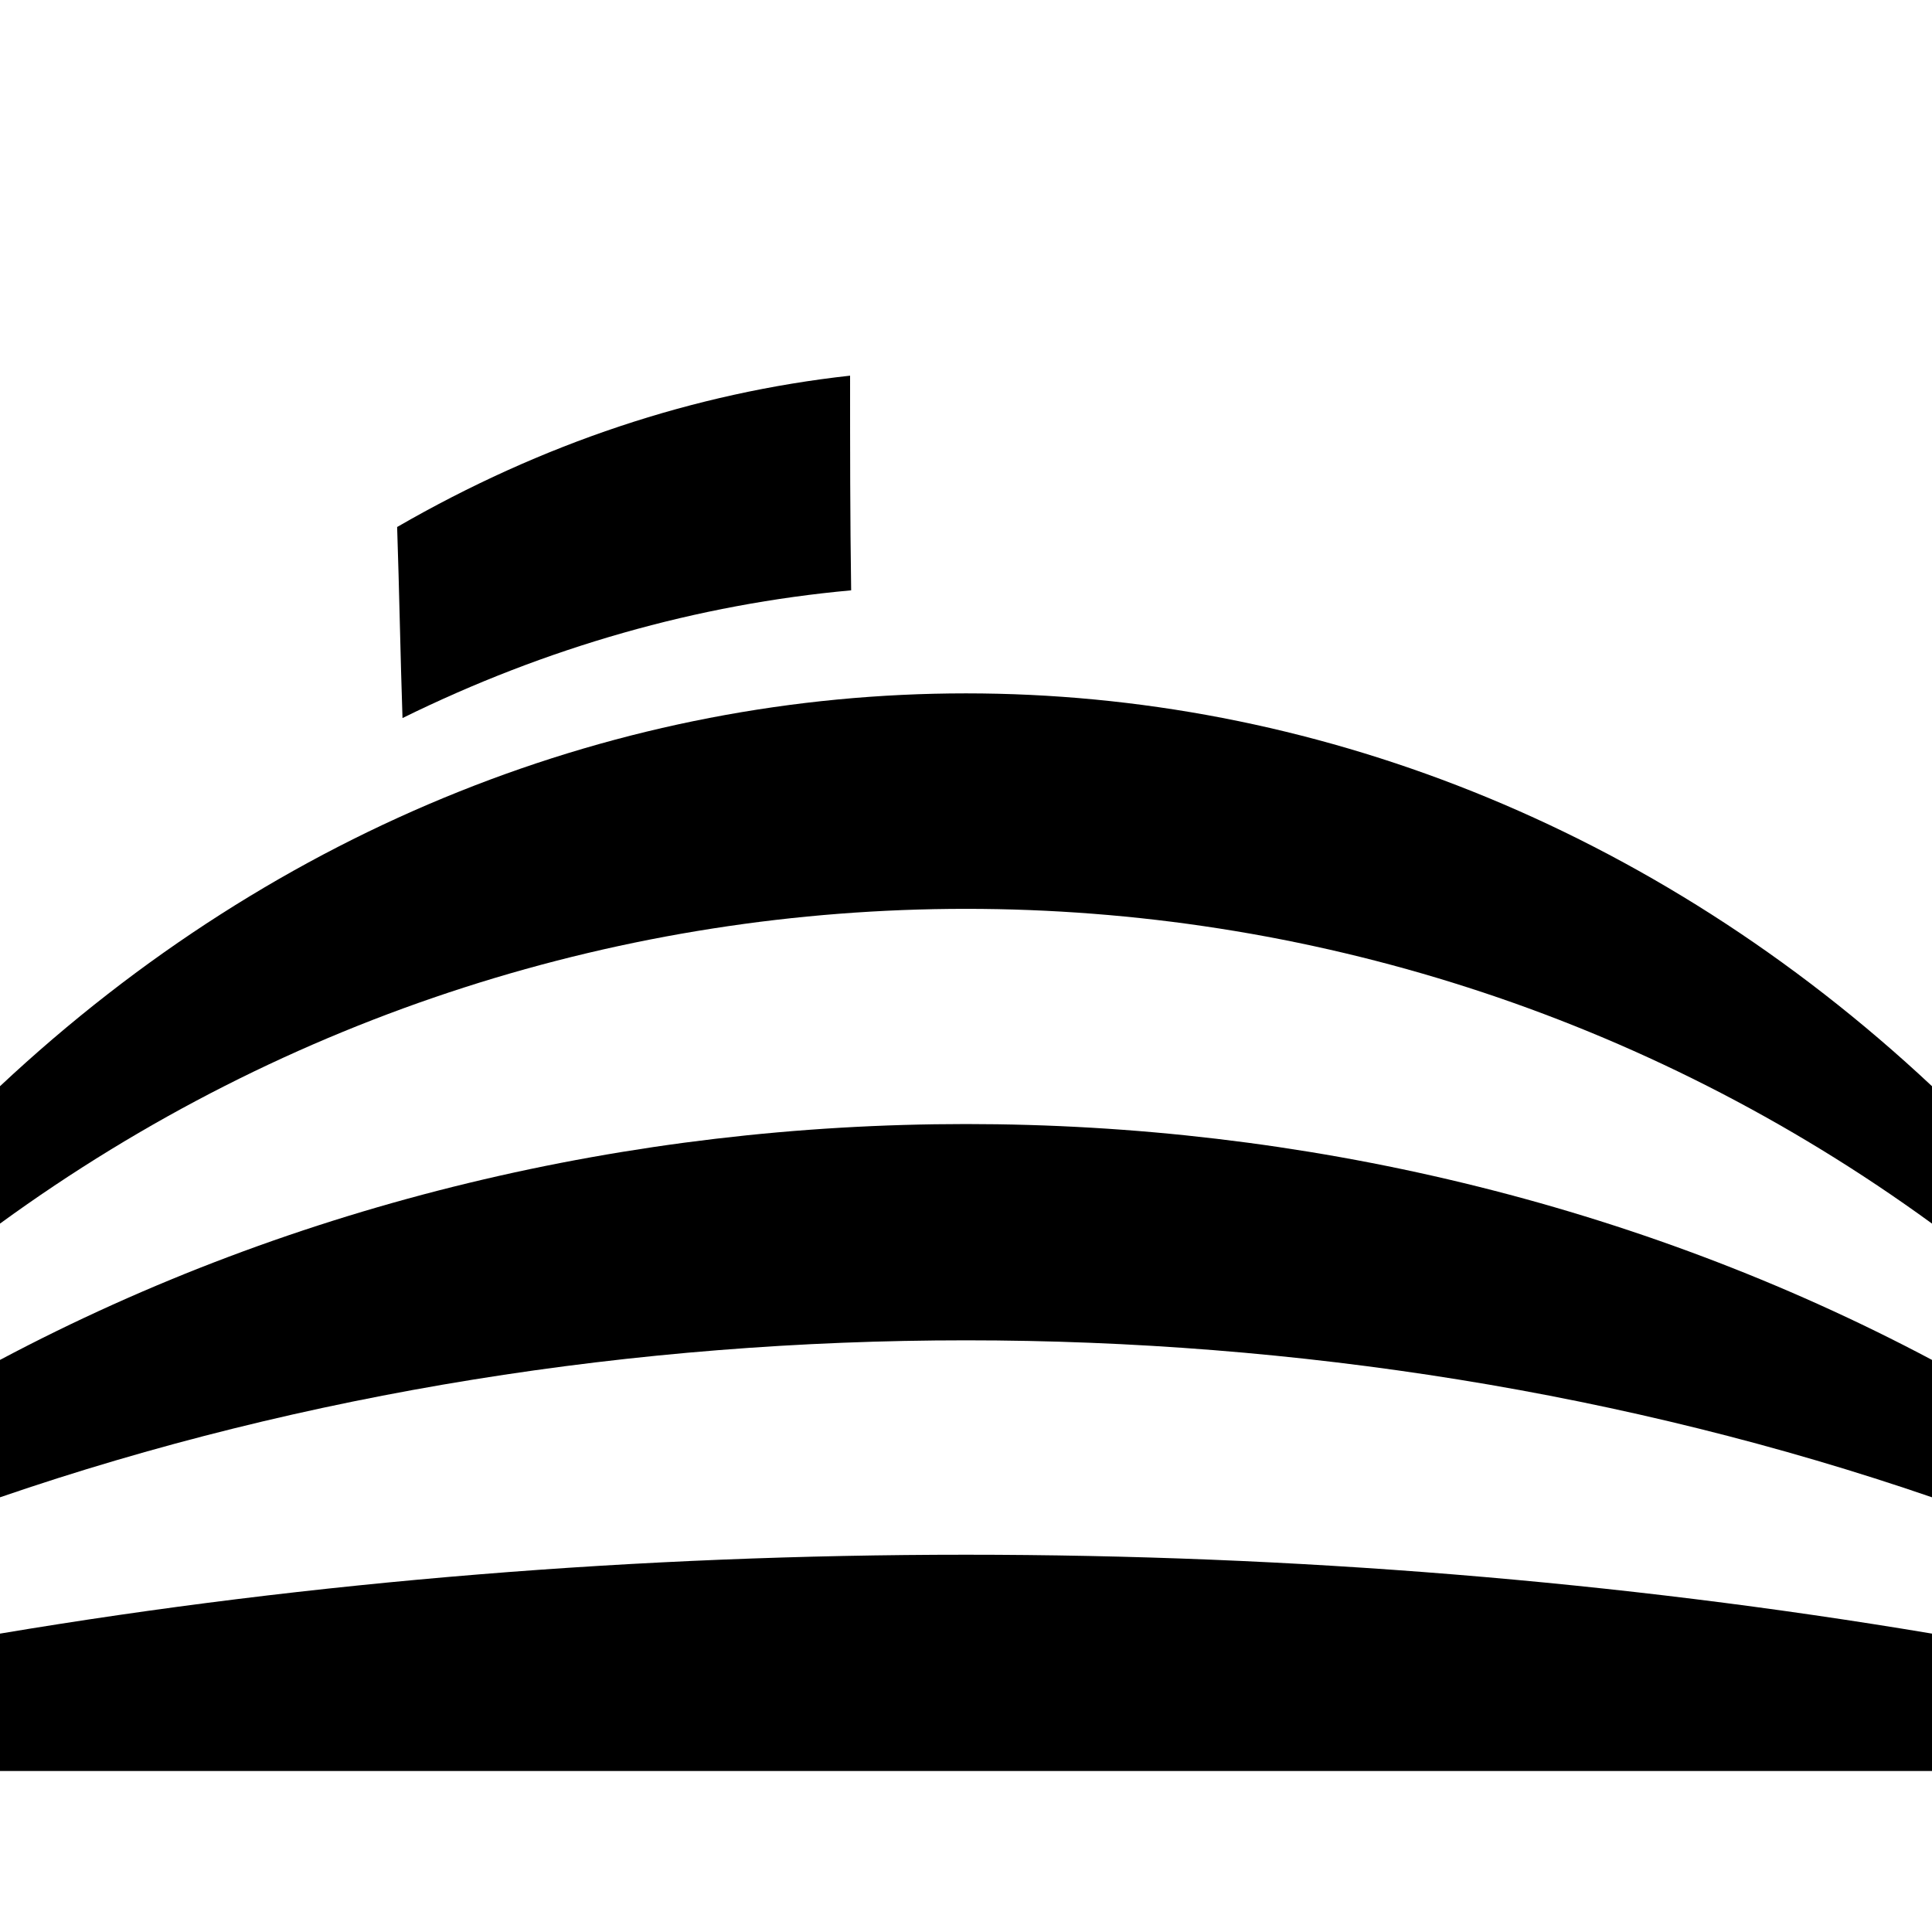 <?xml version="1.0" encoding="utf-8"?>
<!-- Generator: Adobe Illustrator 24.1.2, SVG Export Plug-In . SVG Version: 6.00 Build 0)  -->
<svg version="1.1" xmlns="http://www.w3.org/2000/svg" xmlns:xlink="http://www.w3.org/1999/xlink" x="0px" y="0px"
	 viewBox="0 0 180 180" style="enable-background:new 0 0 180 180;" xml:space="preserve">
<style type="text/css">
	.st0{display:none;}
	.st1{display:inline;}
</style>
<g id="Ebene_1" xmlns:serif="http://www.serif.com/" class="st0">
	<g transform="matrix(1,0,0,1,0,-1.5)" class="st1">
		<g transform="matrix(0.1,0,0,0.1,0,0)">
			<path d="M0,1115h1800v-63c-597-30-1203-30-1800,0V1115z"/>
		</g>
		<g transform="matrix(0.1,0,0,0.1,0,0)">
			<path d="M0,1020c595-45,1205-45,1800,0v-63c-592-75-1208-75-1800,0V1020z"/>
		</g>
		<g transform="matrix(0.1,0,0,0.1,0,0)">
			<path d="M0,926c590-90,1210-90,1800,0v-63C1214,742,586,742,0,863V926z"/>
		</g>
		<g transform="matrix(0.1,0,0,0.1,0,0)">
			<path d="M0,768v63c585-136,1215-136,1800,0v-63C1219,602,581,602,0,768z"/>
		</g>
		<g transform="matrix(0.1,0,0,0.1,0,0)">
			<path d="M293,585c0,25,1,50,1,76c199-40,402-60,606-60v-86C696,515,492,538,293,585z"/>
		</g>
	</g>
</g>
<g id="Ebene_2">
	<g>
		<path d="M180,152.2c-58.4-9.8-121.6-9.8-180,0c0,4.3,0,8.5,0,12.8c60,0,120,0,180,0C180,160.7,180,156.5,180,152.2z"/>
		<path d="M180,126.7c-55.2-29.3-124.8-29.3-180,0c0,4.3,0,8.5,0,12.8c56.8-19.5,123.2-19.5,180,0C180,135.2,180,131,180,126.7z"/>
		<path d="M180,101.2c-52.1-48.8-127.9-48.8-180,0c0,4.3,0,8.5,0,12.8c53.7-39.1,126.3-39.1,180,0C180,109.7,180,105.4,180,101.2z"
			/>
		<path d="M79.2,35C64.7,36.6,50.5,41.3,37,49.1c0.2,5.9,0.3,11.9,0.5,17.8C50.9,60.3,65,56.3,79.3,55C79.2,48.3,79.2,41.7,79.2,35z
			"/>
	</g>
</g>
</svg>
